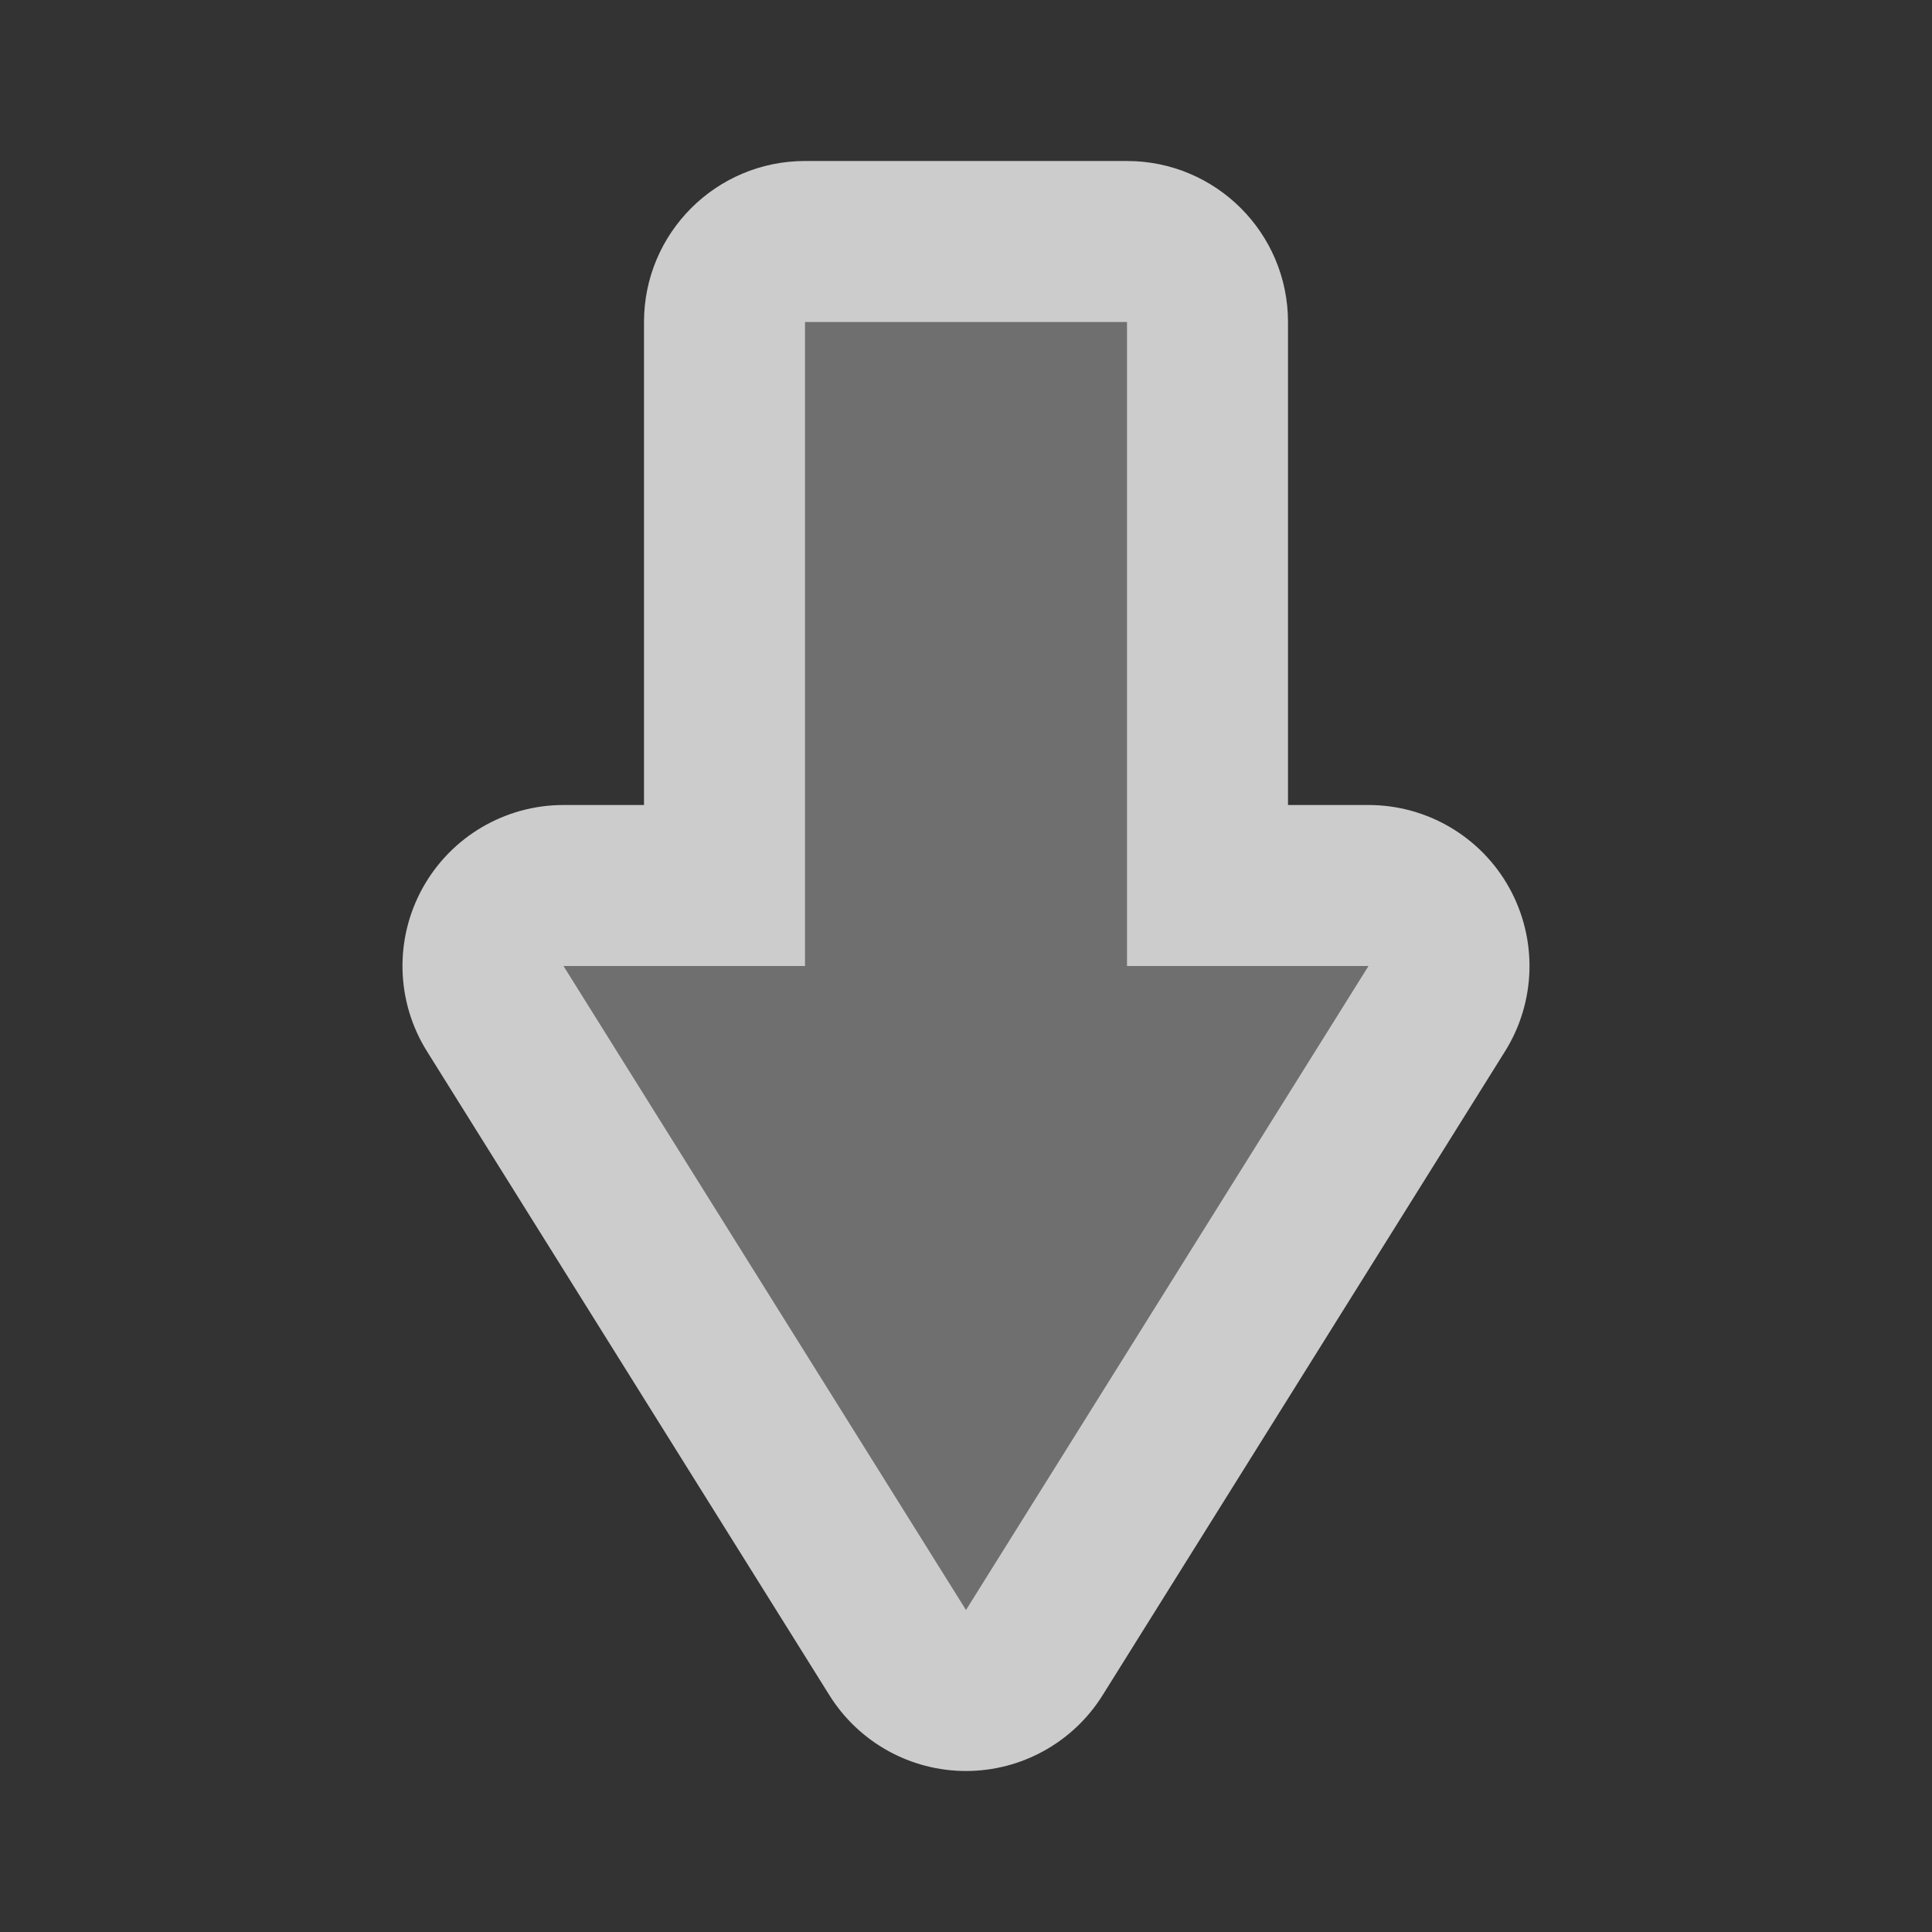 <svg width="12" height="12" version="1.1" viewBox="0 0 48 48" xmlns="http://www.w3.org/2000/svg">
 <rect x="0" y="0" width="48" height="48" fill="#333333" stroke="none"/>
 <path d="m16 20h-2c-1.454 0-2.794 0.789-3.499 2.061-0.705 1.272-0.664 2.826 0.107 4.059l10 16c0.731 1.169 2.013 1.88 3.392 1.88s2.661-0.711 3.392-1.88l10-16c0.771-1.233 0.811-2.787 0.107-4.059s-2.045-2.061-3.499-2.061h-2v-12c0-2.209-1.791-4-4-4h-8c-2.209 0-4 1.791-4 4v12z" clip-rule="evenodd" fill="white" fill-opacity=".75" fill-rule="evenodd"/>
 <path d="m28 24h6l-10 16-10-16h6v-16h8v16z" fill="#6f6f6f" stop-color="#000000" style="-inkscape-stroke:none;font-variation-settings:normal"/>
</svg>

